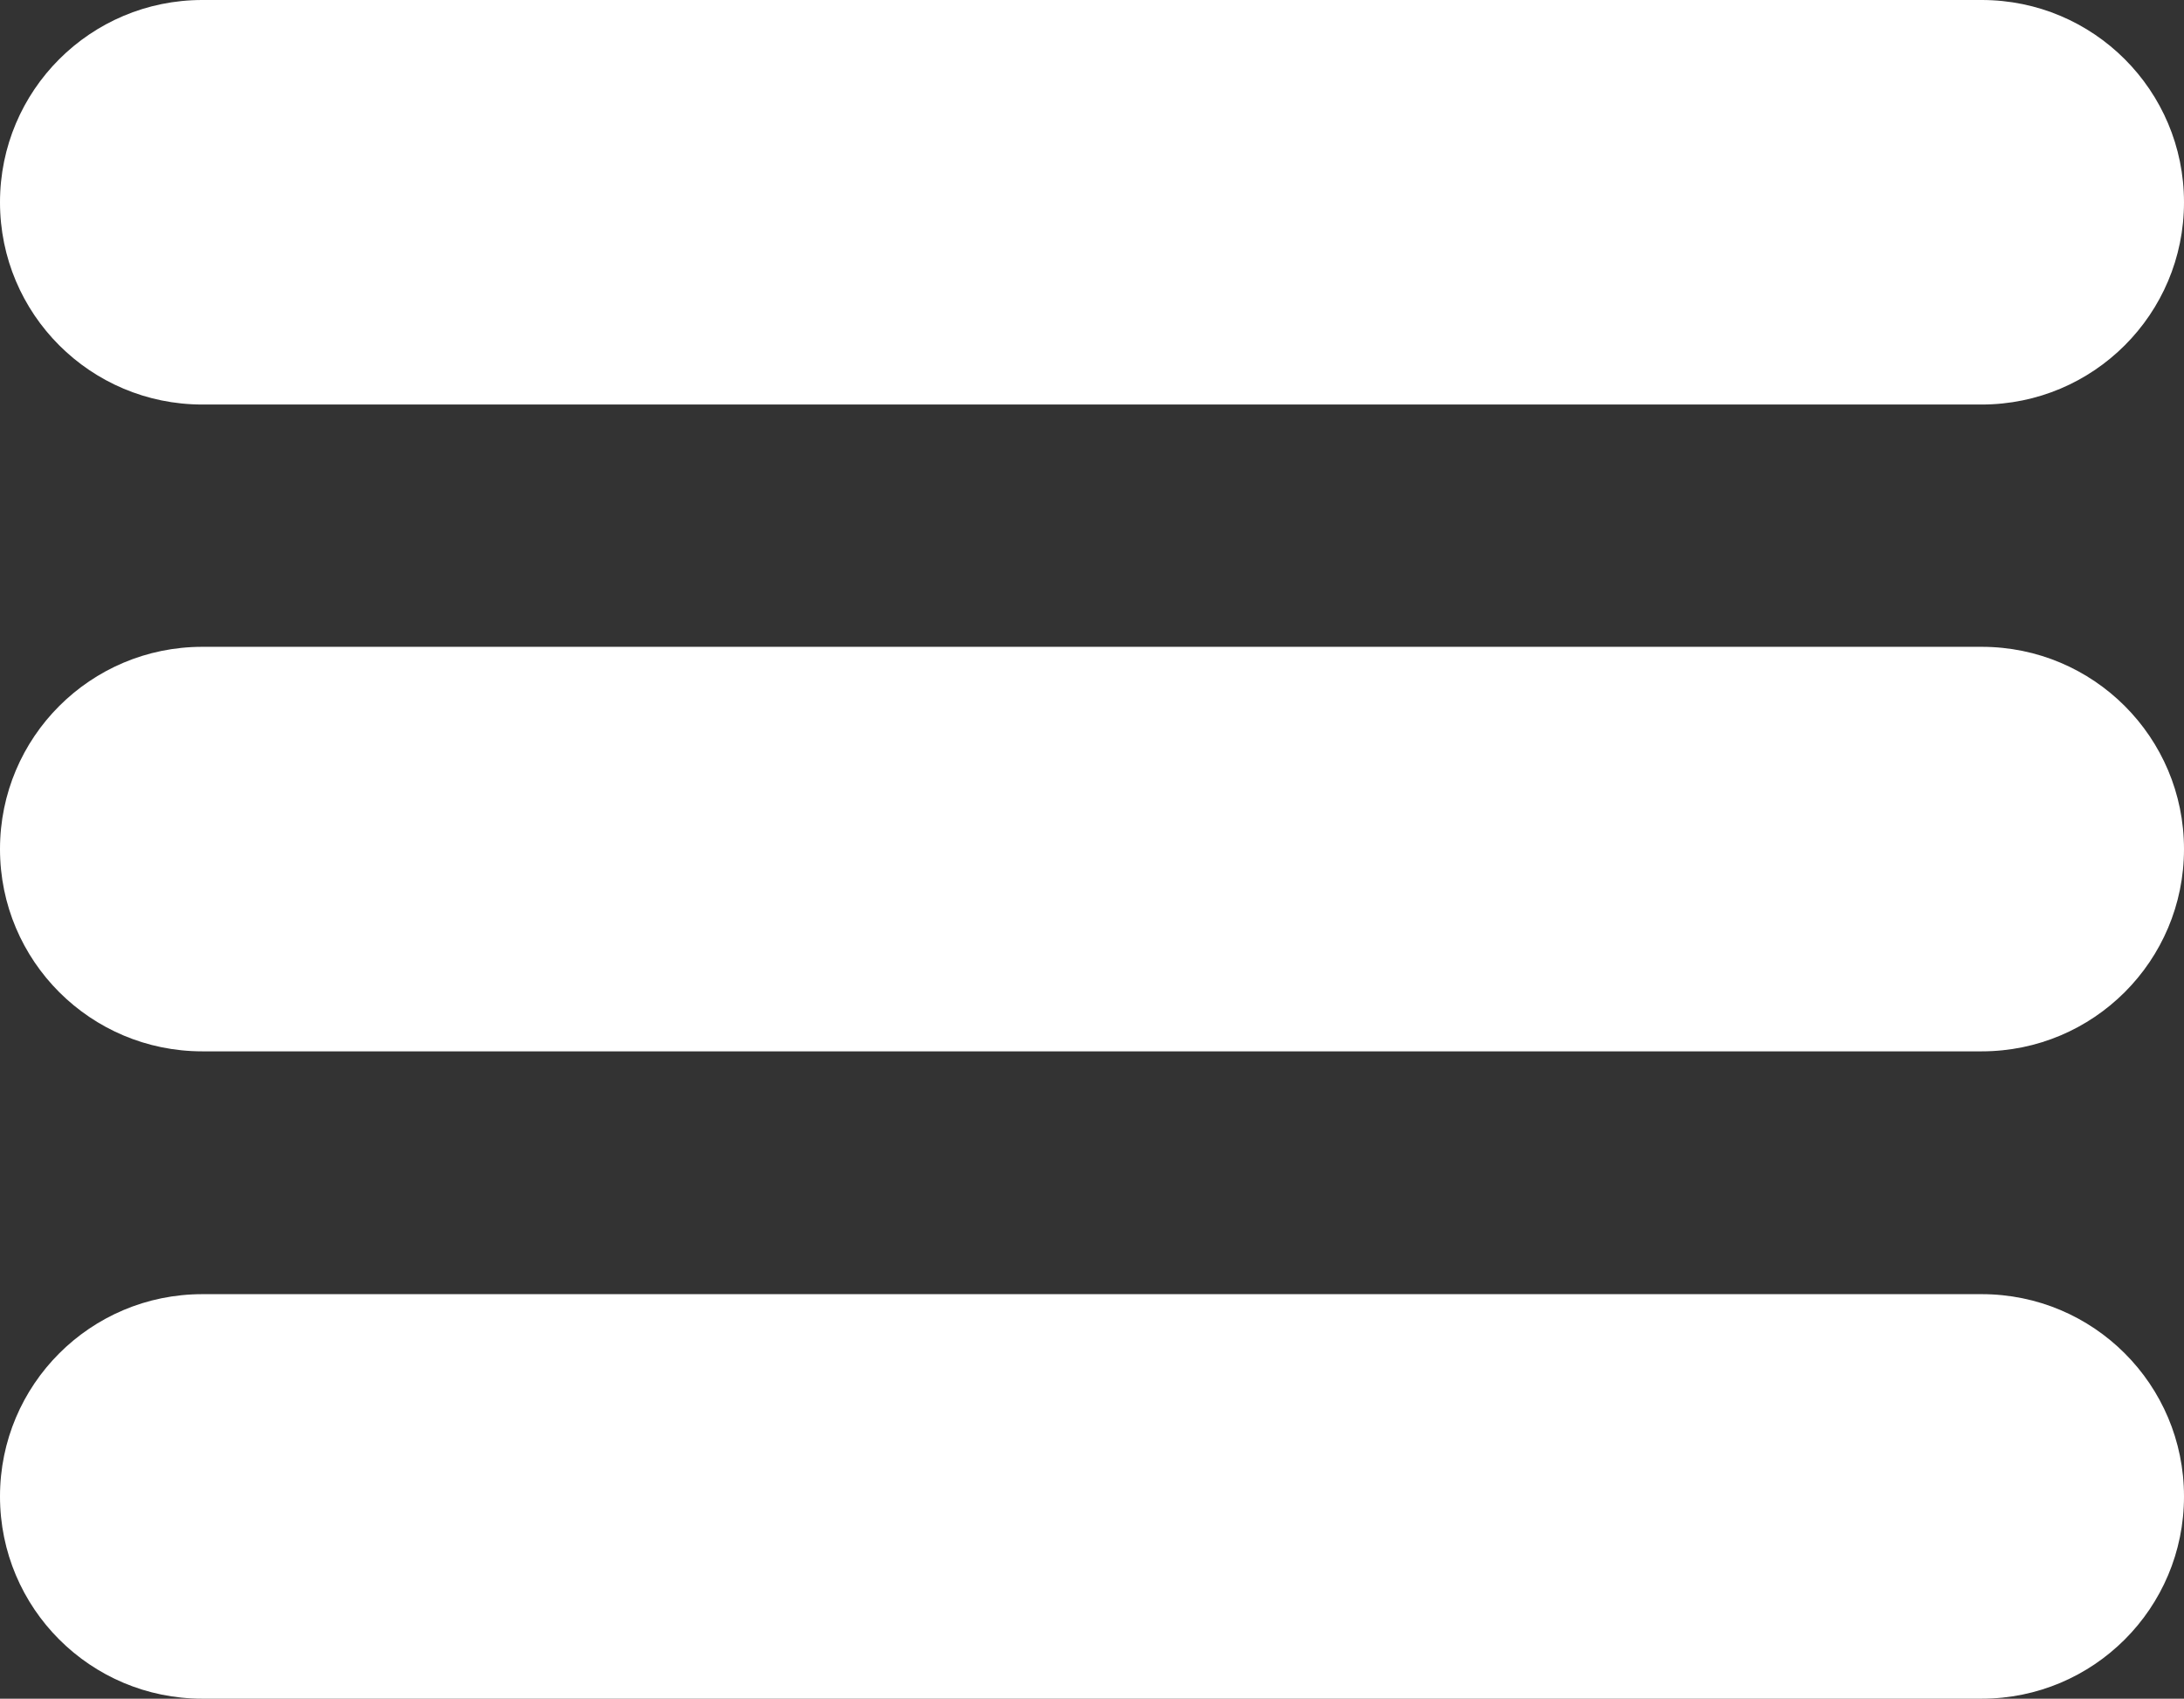 <?xml version="1.0" encoding="UTF-8"?>
<svg id="Layer_2" data-name="Layer 2" xmlns="http://www.w3.org/2000/svg" viewBox="0 0 42 32.67">
  <rect x="0" y="0" width="42" height="32.67" fill="#333333" stroke="none"/>
  <defs>
    <style>
      .cls-1 {
        fill: #fff;
      }
    </style>
  </defs>
  <g id="_헤더_히어로섹션" data-name="헤더+히어로섹션">
    <g>
      <path class="cls-1" d="M38.11,32.67H3.89c-2.15,0-3.89-1.74-3.89-3.89s1.74-3.89,3.89-3.89H38.11c2.15,0,3.89,1.74,3.89,3.89s-1.74,3.89-3.89,3.89Z"/>
      <path class="cls-1" d="M38.11,20.22H3.89c-2.15,0-3.89-1.74-3.89-3.89s1.74-3.89,3.89-3.89H38.11c2.15,0,3.89,1.74,3.89,3.89s-1.74,3.89-3.89,3.89Z"/>
      <path class="cls-1" d="M38.11,7.78H3.89C1.74,7.78,0,6.04,0,3.89S1.74,0,3.89,0H38.11c2.15,0,3.89,1.74,3.89,3.89s-1.74,3.89-3.89,3.89Z"/>
    </g>
  </g>
</svg>